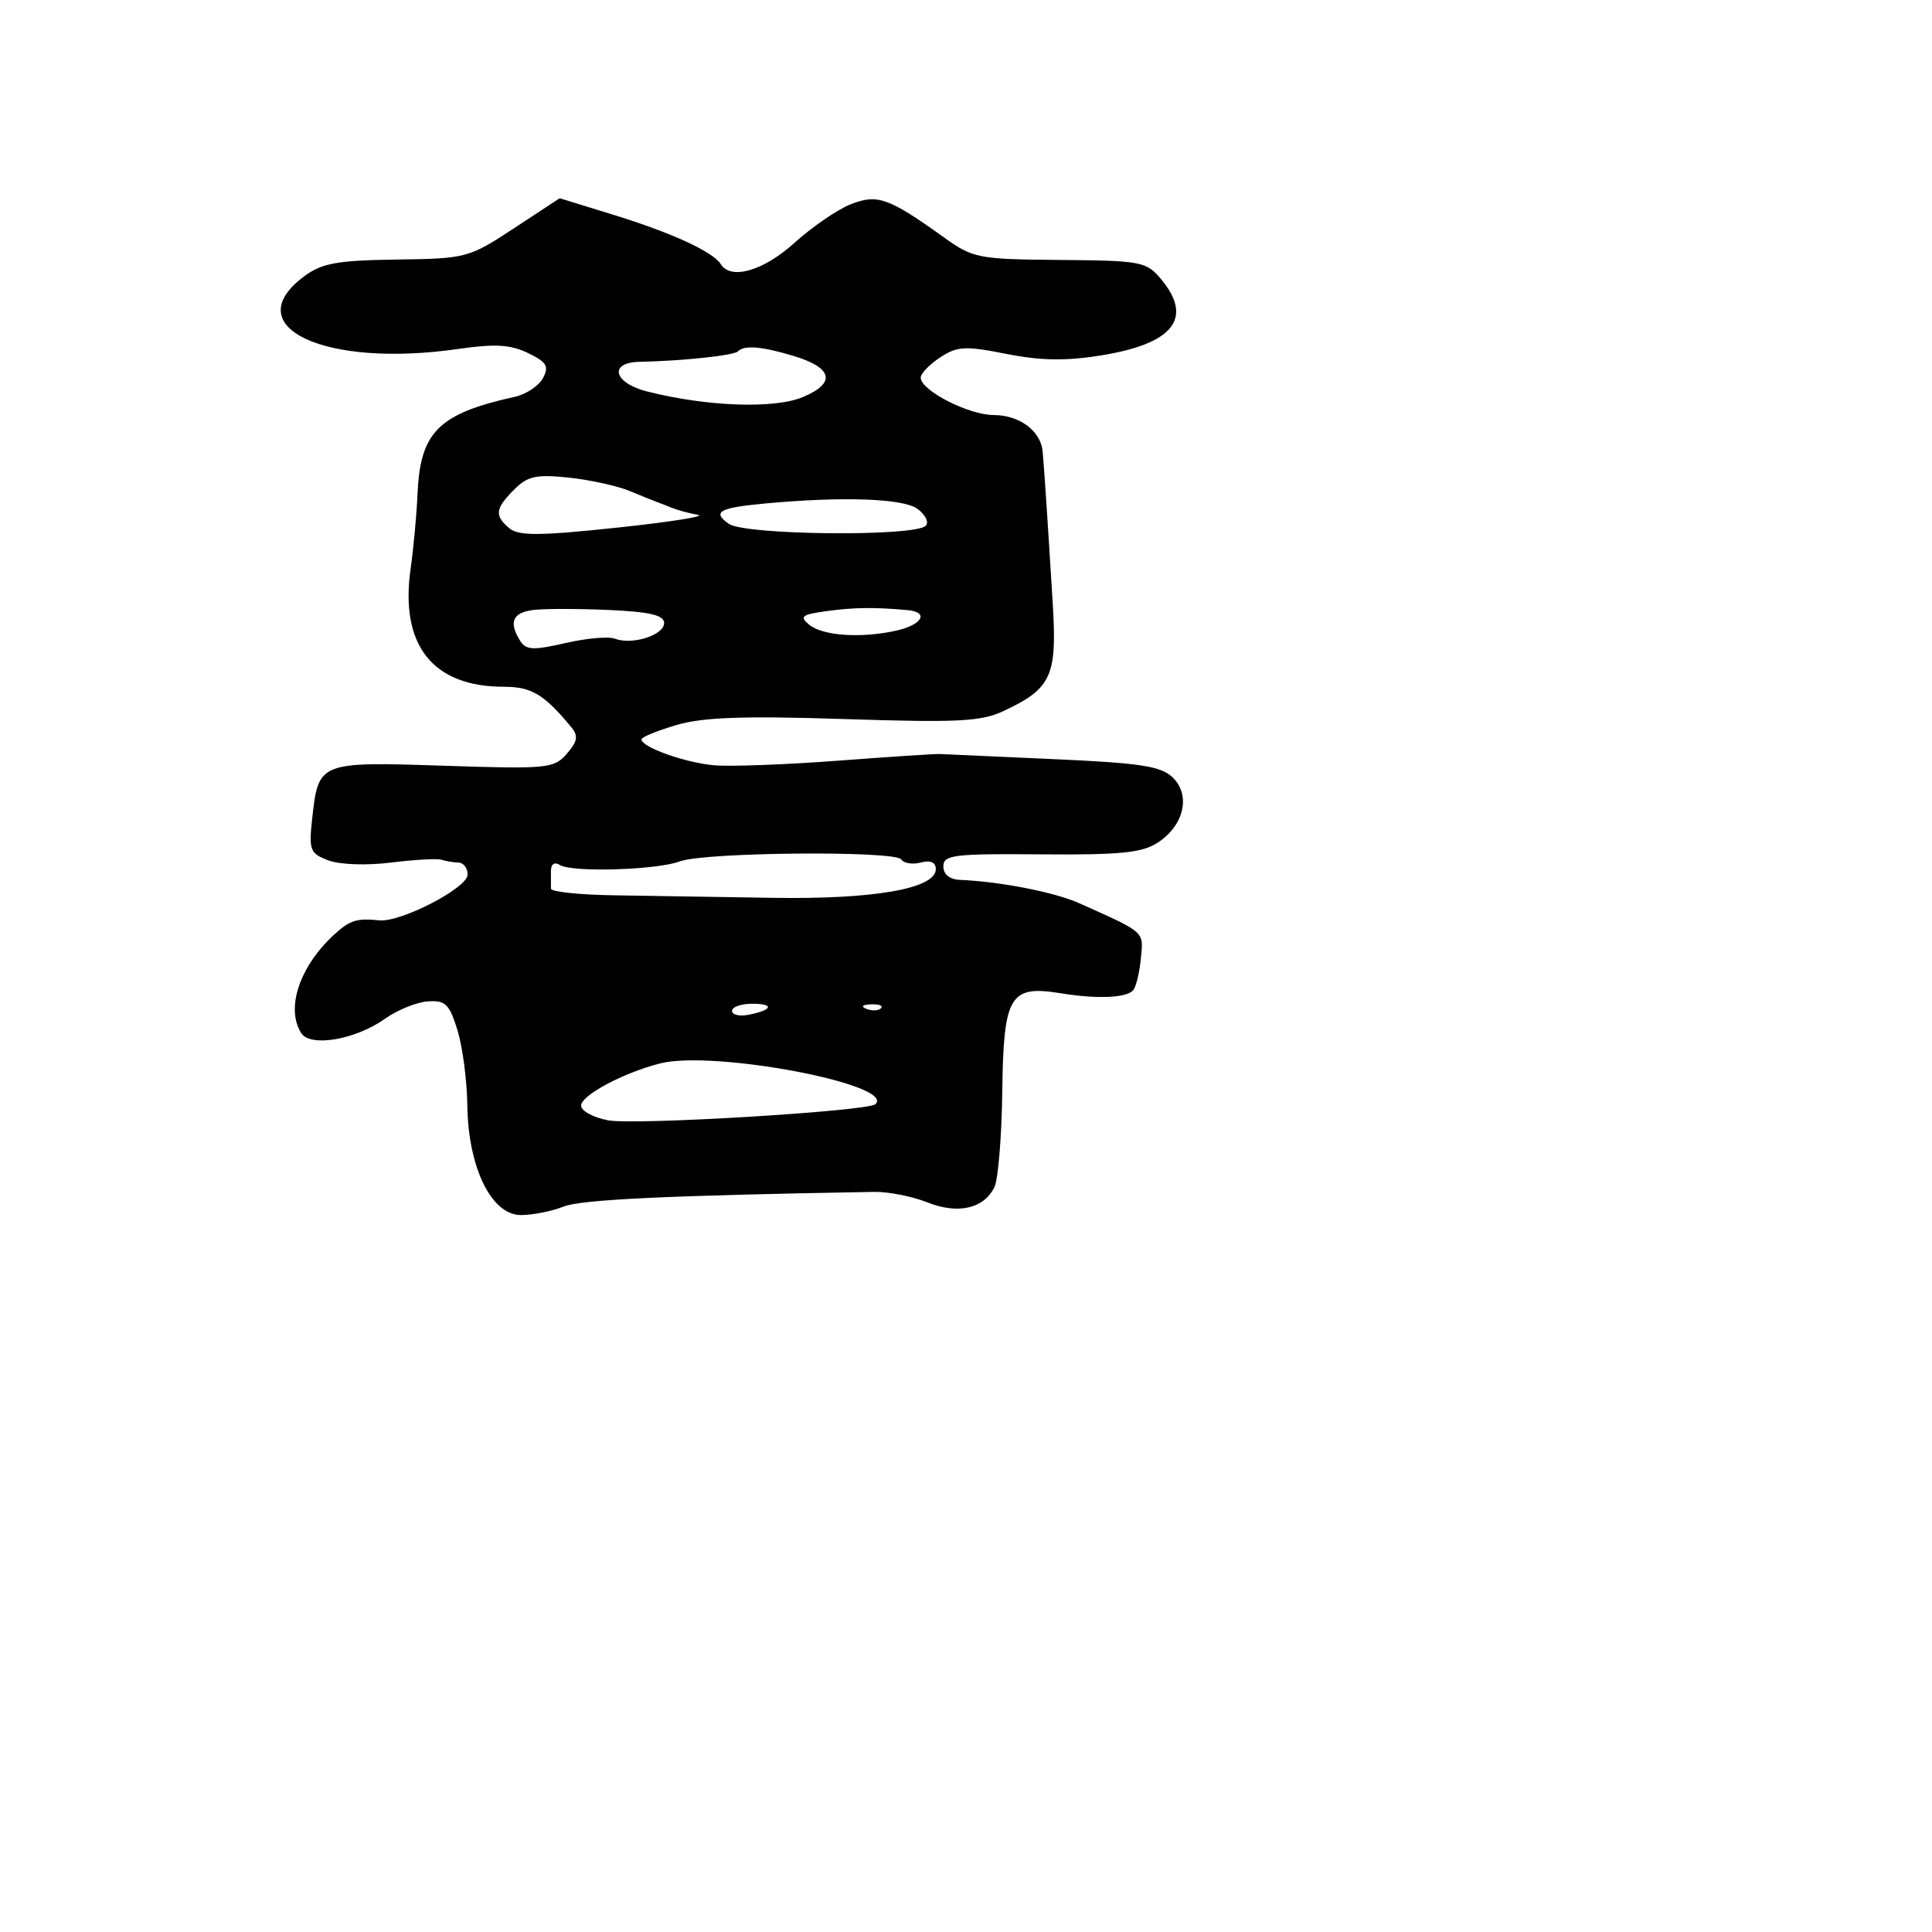 <svg xmlns="http://www.w3.org/2000/svg" width="256" height="256" viewBox="0 0 256 256" version="1.1">
	<path d="M 68.079 30.263 C 62.128 34.175, 61.796 34.263, 52.556 34.392 C 44.675 34.502, 42.651 34.869, 40.307 36.612 C 31.312 43.304, 42.986 48.802, 60.740 46.236 C 65.590 45.535, 67.644 45.656, 69.964 46.780 C 72.448 47.982, 72.781 48.541, 71.946 50.101 C 71.394 51.132, 69.718 52.247, 68.221 52.578 C 58.111 54.813, 55.685 57.229, 55.326 65.419 C 55.204 68.214, 54.793 72.668, 54.414 75.318 C 52.959 85.484, 57.308 91, 66.779 91 C 70.431 91, 72.104 92.005, 75.700 96.356 C 76.653 97.510, 76.531 98.234, 75.108 99.876 C 73.411 101.832, 72.542 101.917, 58.787 101.463 C 42.276 100.919, 42.193 100.953, 41.371 108.428 C 40.907 112.651, 41.069 113.076, 43.502 114.001 C 45.011 114.574, 48.560 114.700, 51.817 114.294 C 54.943 113.905, 57.950 113.737, 58.500 113.921 C 59.050 114.104, 60.063 114.272, 60.750 114.294 C 61.438 114.316, 61.982 115.046, 61.959 115.917 C 61.913 117.678, 53.078 122.239, 50.270 121.951 C 47.306 121.647, 46.385 121.929, 44.377 123.750 C 39.719 127.976, 37.817 133.583, 39.915 136.897 C 41.115 138.791, 47.118 137.764, 50.998 135.001 C 52.637 133.834, 55.194 132.794, 56.681 132.690 C 59.021 132.525, 59.549 133.036, 60.615 136.500 C 61.292 138.700, 61.881 143.170, 61.923 146.434 C 62.030 154.693, 65.105 161, 69.024 161 C 70.589 161, 73.137 160.494, 74.685 159.875 C 77.017 158.943, 88.420 158.405, 115.863 157.932 C 117.713 157.900, 120.863 158.522, 122.863 159.315 C 126.952 160.935, 130.344 160.170, 131.766 157.306 C 132.260 156.313, 132.728 150.608, 132.806 144.629 C 132.974 131.901, 133.788 130.522, 140.500 131.605 C 145.356 132.389, 149.166 132.246, 150.122 131.244 C 150.512 130.835, 150.982 128.943, 151.166 127.040 C 151.522 123.351, 151.864 123.659, 143 119.681 C 139.753 118.223, 132.559 116.813, 127.250 116.593 C 125.834 116.535, 125 115.869, 125 114.798 C 125 113.277, 126.379 113.108, 137.936 113.205 C 148.464 113.294, 151.346 113.003, 153.420 111.644 C 156.903 109.362, 157.815 105.349, 155.381 103.009 C 153.823 101.512, 151.095 101.095, 139.500 100.585 C 131.800 100.246, 125.050 99.943, 124.500 99.911 C 123.950 99.879, 117.875 100.278, 111 100.798 C 104.125 101.318, 96.761 101.591, 94.636 101.405 C 90.798 101.069, 85 99.004, 85 97.974 C 85 97.679, 87.081 96.822, 89.625 96.071 C 93.132 95.036, 98.510 94.844, 111.875 95.278 C 126.966 95.768, 130.003 95.613, 133 94.204 C 139.333 91.225, 140.083 89.585, 139.495 80 C 138.811 68.843, 138.350 61.892, 138.156 59.821 C 137.903 57.098, 135.087 55, 131.679 54.996 C 128.347 54.992, 122 51.740, 122 50.038 C 122 49.492, 123.161 48.285, 124.580 47.356 C 126.855 45.865, 127.891 45.810, 133.339 46.893 C 137.870 47.794, 141.218 47.848, 145.893 47.095 C 155.478 45.551, 158.155 42.170, 153.870 37.019 C 151.905 34.658, 151.262 34.534, 140.460 34.445 C 129.585 34.355, 128.946 34.230, 125.034 31.426 C 117.728 26.187, 116.238 25.664, 112.675 27.087 C 110.929 27.785, 107.598 30.075, 105.272 32.178 C 101.154 35.901, 96.827 37.147, 95.496 34.993 C 94.491 33.367, 89.022 30.852, 81.332 28.479 L 74.161 26.267 68.079 30.263 M 97.772 46.561 C 97.230 47.103, 90.421 47.826, 84.750 47.943 C 80.601 48.029, 81.292 50.743, 85.750 51.874 C 93.643 53.875, 102.587 54.200, 106.364 52.621 C 110.840 50.751, 110.366 48.726, 105.082 47.143 C 100.882 45.884, 98.628 45.705, 97.772 46.561 M 68.127 64.873 C 65.602 67.398, 65.491 68.332, 67.514 70.012 C 68.731 71.022, 71.530 71.003, 81.764 69.916 C 88.769 69.171, 93.600 68.410, 92.500 68.223 C 91.400 68.036, 89.825 67.611, 89 67.278 C 88.175 66.945, 87.275 66.596, 87 66.503 C 86.725 66.409, 85.150 65.769, 83.500 65.081 C 81.850 64.393, 78.195 63.586, 75.377 63.288 C 71.050 62.831, 69.923 63.077, 68.127 64.873 M 101.500 66.703 C 95.302 67.272, 94.300 67.823, 96.577 69.411 C 98.735 70.916, 121.198 71.137, 122.666 69.668 C 123.123 69.211, 122.624 68.198, 121.557 67.418 C 119.681 66.046, 111.748 65.763, 101.500 66.703 M 70.750 80.816 C 67.917 81.142, 67.353 82.429, 68.941 84.939 C 69.701 86.139, 70.688 86.185, 74.903 85.212 C 77.682 84.570, 80.641 84.309, 81.480 84.631 C 83.762 85.506, 88 84.160, 88 82.560 C 88 81.517, 86.146 81.074, 80.750 80.829 C 76.763 80.648, 72.263 80.642, 70.750 80.816 M 109.585 80.969 C 106.236 81.423, 105.894 81.685, 107.219 82.776 C 109.014 84.255, 114.086 84.602, 118.750 83.564 C 122.220 82.792, 123.151 81.103, 120.250 80.843 C 115.806 80.446, 113.211 80.476, 109.585 80.969 M 90.093 114.135 C 87.091 115.279, 75.822 115.626, 74.202 114.625 C 73.462 114.168, 73 114.482, 73 115.441 C 73 116.298, 73.001 117.338, 73.003 117.750 C 73.004 118.162, 76.717 118.559, 81.253 118.630 C 85.789 118.702, 95.274 118.853, 102.330 118.967 C 115.832 119.184, 124 117.751, 124 115.165 C 124 114.259, 123.296 113.951, 122.001 114.289 C 120.902 114.577, 119.743 114.393, 119.426 113.880 C 118.692 112.693, 93.300 112.913, 90.093 114.135 M 97 133.943 C 97 134.461, 97.961 134.700, 99.135 134.474 C 102.367 133.852, 102.674 133, 99.667 133 C 98.200 133, 97 133.424, 97 133.943 M 114.813 133.683 C 115.534 133.972, 116.397 133.936, 116.729 133.604 C 117.061 133.272, 116.471 133.036, 115.417 133.079 C 114.252 133.127, 114.015 133.364, 114.813 133.683 M 87.500 140.901 C 82.630 142.127, 77 145.130, 77 146.503 C 77 147.204, 78.618 148.081, 80.595 148.452 C 84.115 149.112, 115.016 147.243, 115.998 146.310 C 118.739 143.706, 94.578 139.121, 87.500 140.901" stroke="none" fill="black" fill-rule="evenodd"/>
</svg>